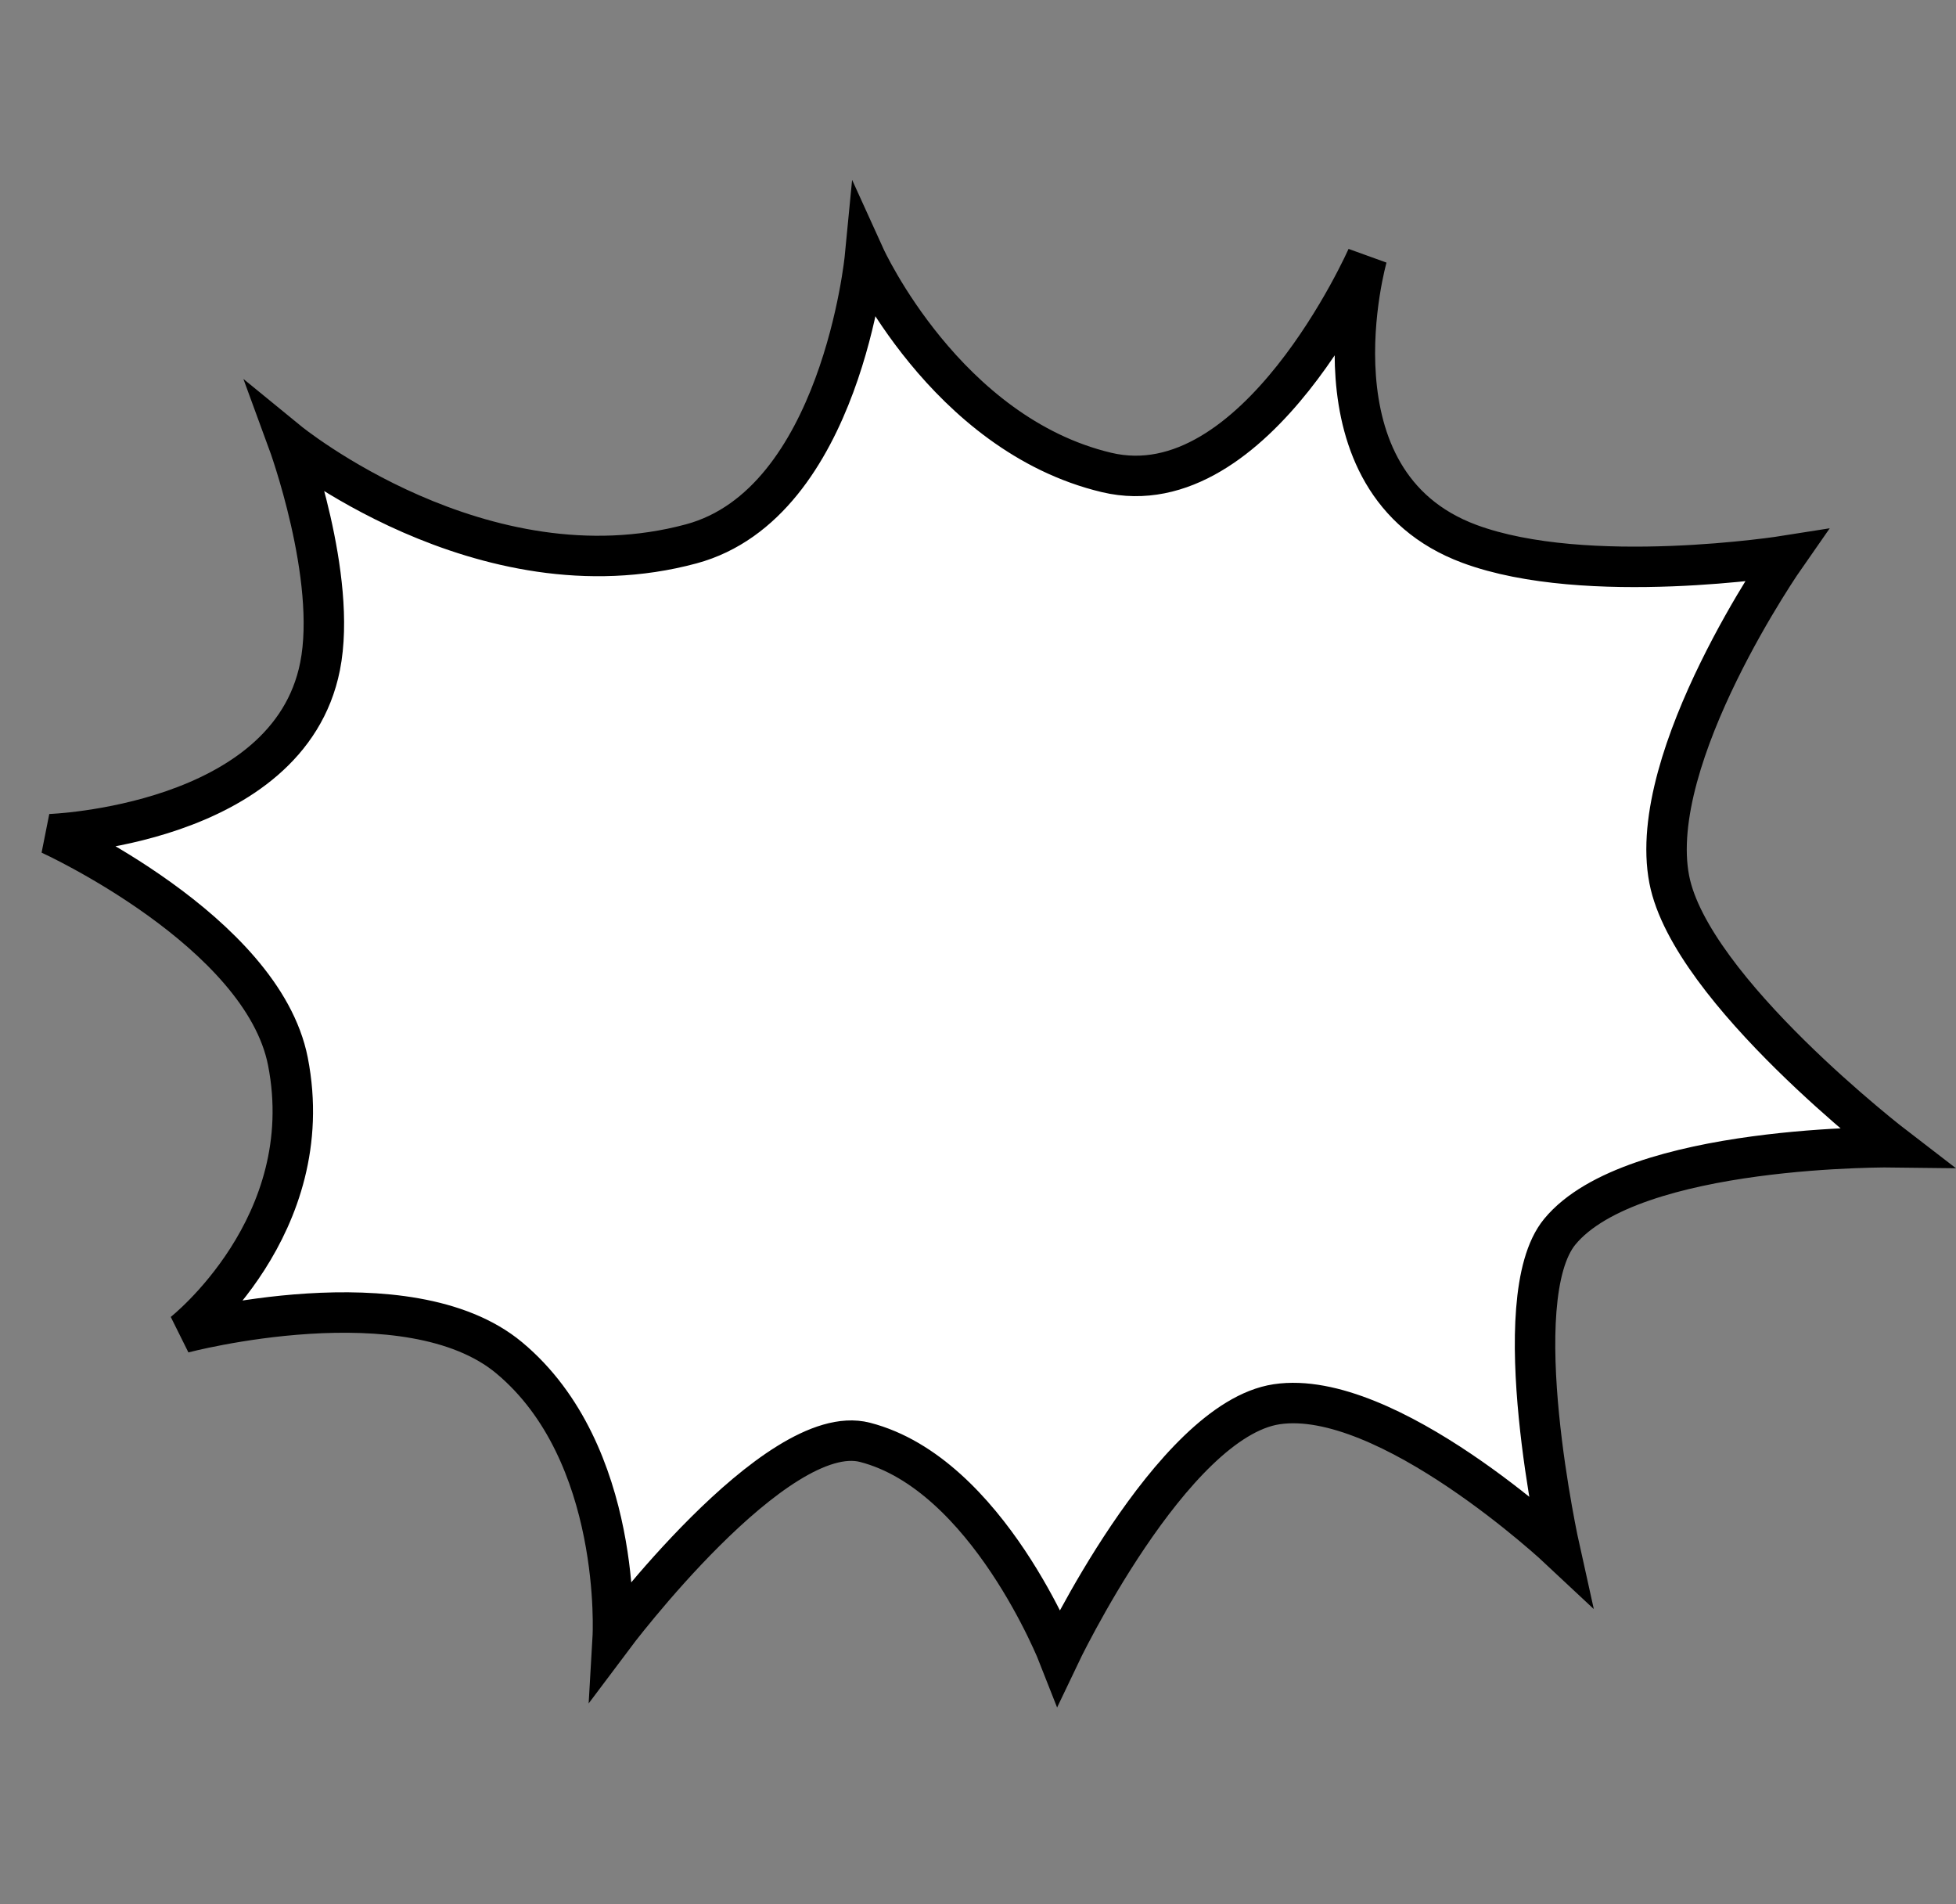 <svg width="822" height="800" viewBox="0 0 822 800" fill="none" xmlns="http://www.w3.org/2000/svg">
<rect x="0" y="0" width="822" height="800" fill="#808080" stroke="none"/>
<path d="M655.5 517.5C632.083 545.907 655.5 651 655.5 651C655.5 651 583 583 536.5 590C492.186 596.671 445 696 445 696C445 696 415 619.257 363.5 606C326.112 596.375 257.5 688 257.5 688C257.5 688 262 610.5 214 570.5C171.421 535.017 77 560 77 560C77 560 134.5 515 121 446C110.264 391.126 21 350.5 21 350.5C21 350.5 121.143 347.064 134.5 280C141.96 242.542 121 185.5 121 185.5C121 185.5 202.583 252.224 290.5 228.5C353.5 211.5 363.5 108 363.5 108C363.5 108 397.307 182.383 465 198.5C528 213.5 574.5 108 574.5 108C574.5 108 547.5 202.5 617.5 228.5C666.788 246.807 750.5 233.5 750.5 233.5C750.5 233.5 691.506 317.863 701.5 369.5C710.5 416 796.5 482 796.5 482C796.5 482 686 480.5 655.5 517.5Z" fill="white" stroke="black" stroke-width="17"/>
</svg>
